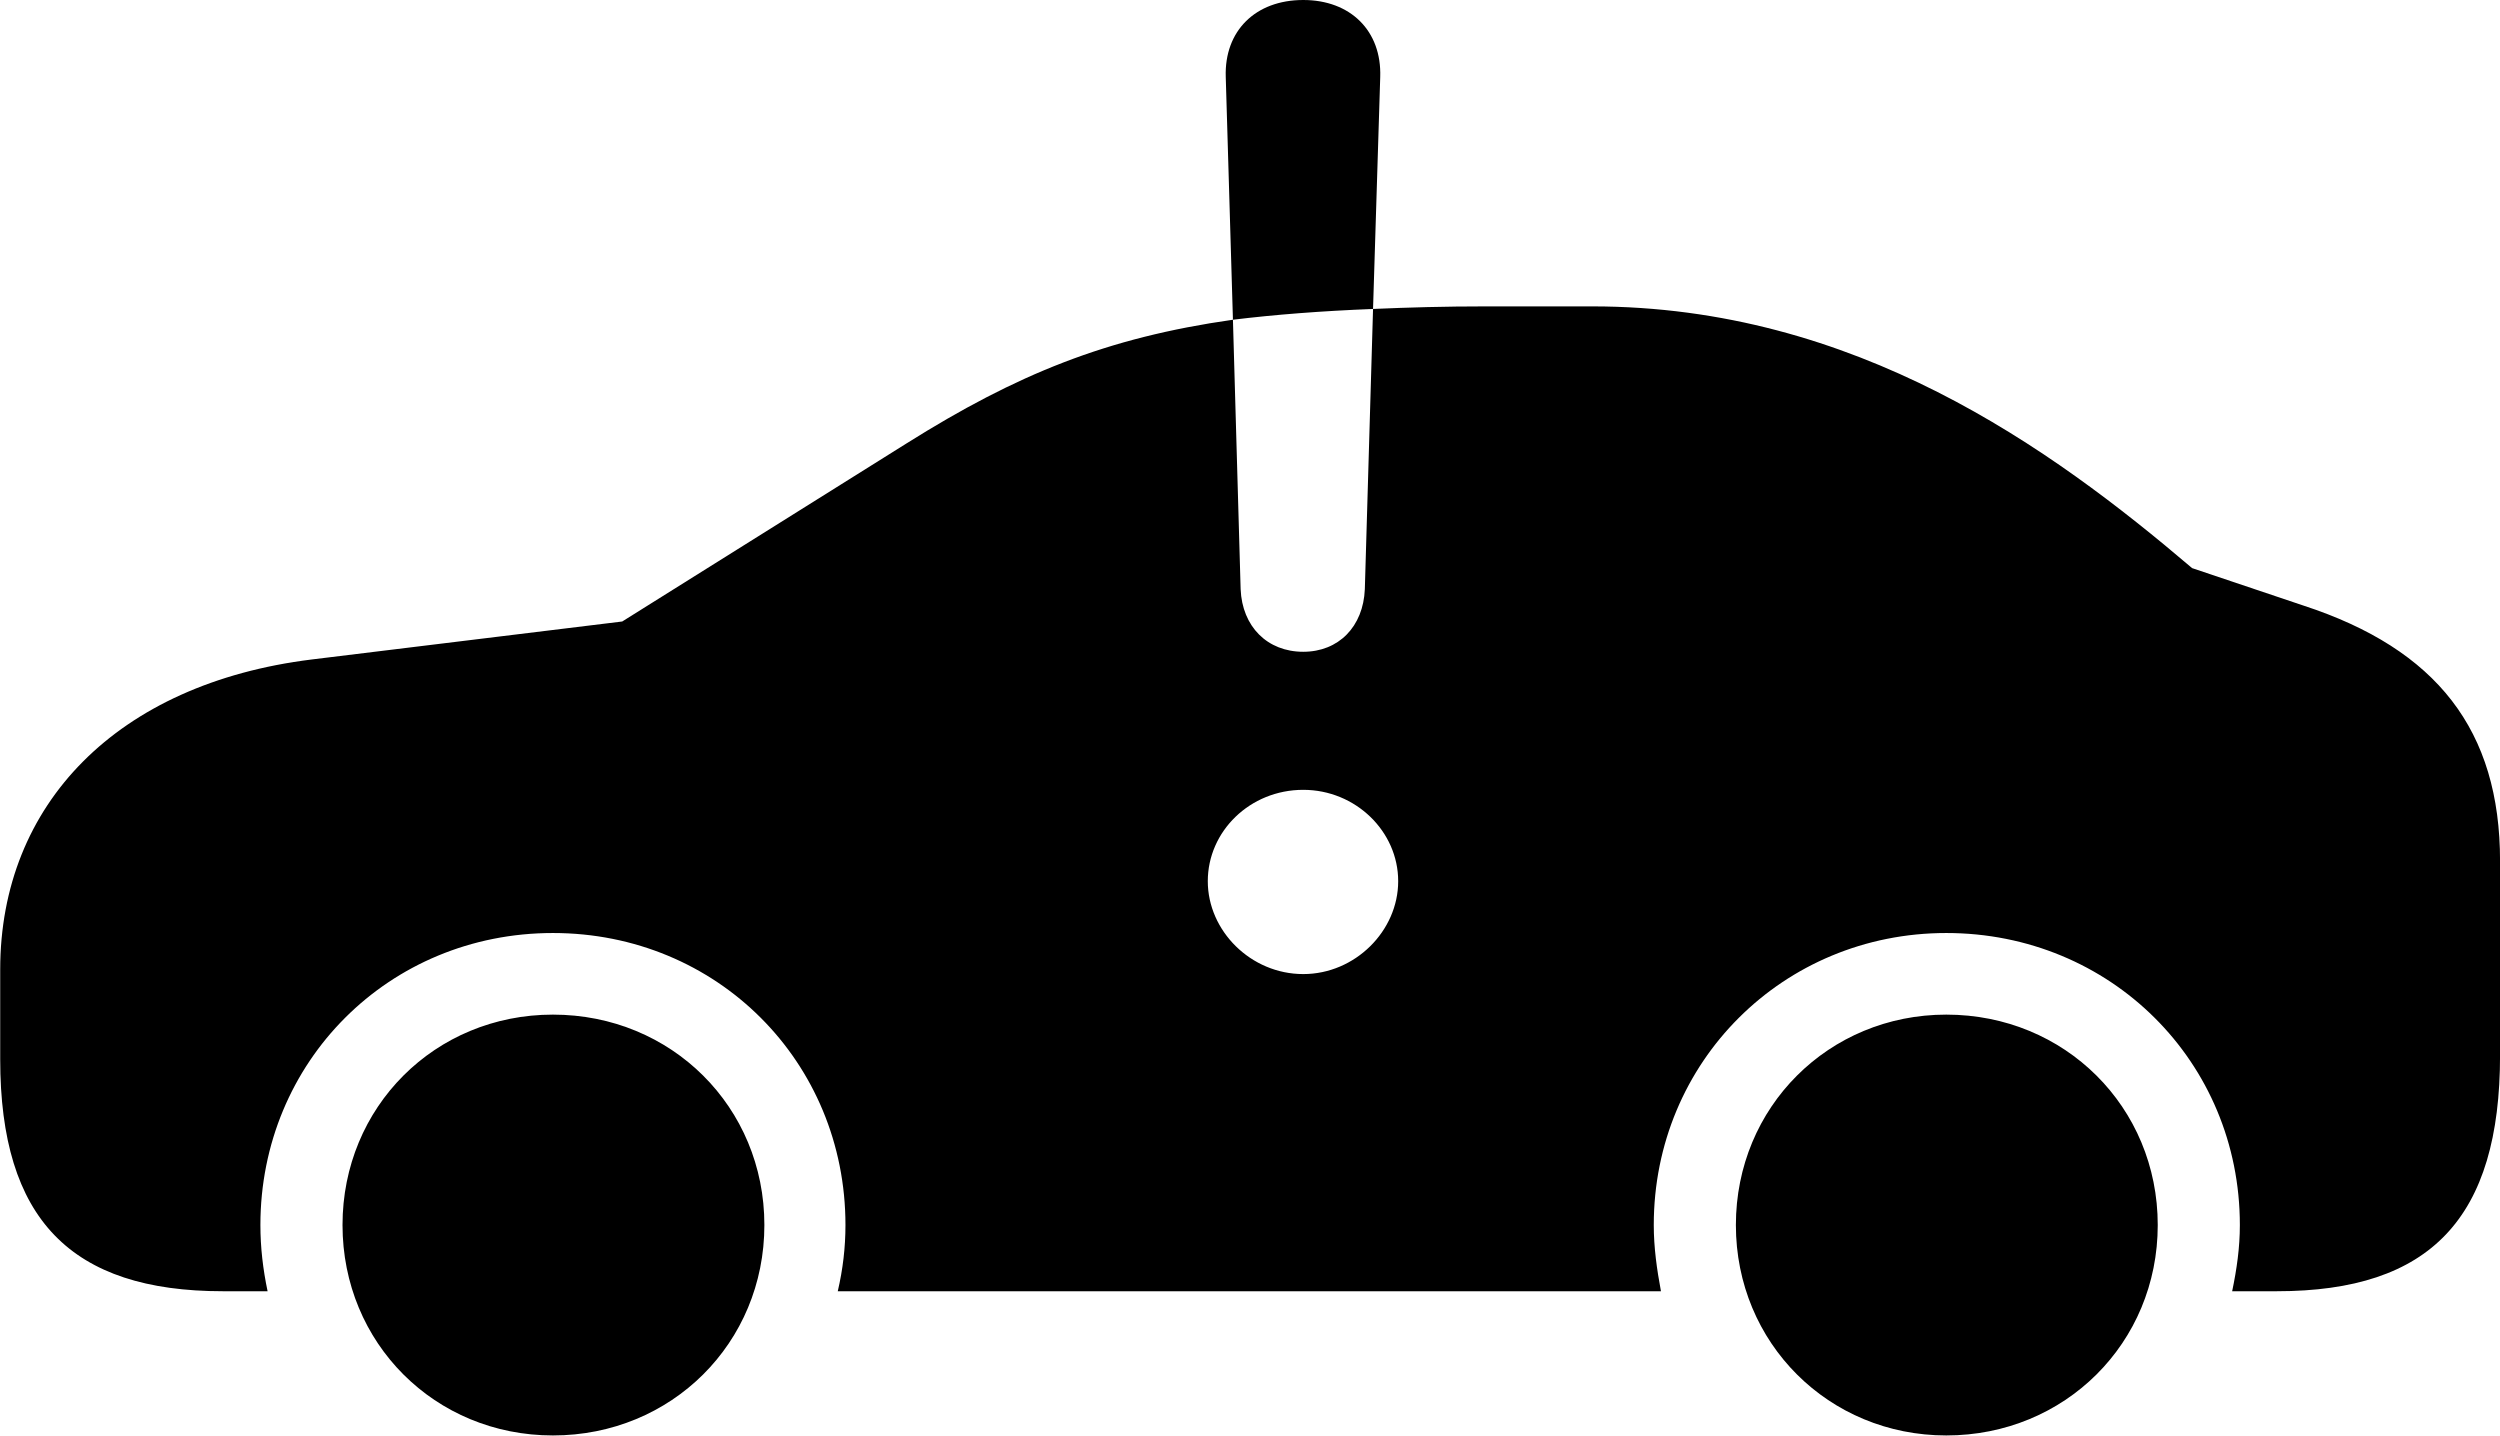 <svg viewBox="0 0 48.713 27.973" xmlns="http://www.w3.org/2000/svg"><path d="M4.344 25.16H5.214C5.124 24.73 5.074 24.31 5.074 23.87C5.074 20.69 7.574 18.18 10.774 18.18C13.974 18.18 16.474 20.69 16.474 23.87C16.474 24.31 16.424 24.73 16.324 25.16H32.364C32.284 24.73 32.224 24.31 32.224 23.87C32.224 20.69 34.744 18.18 37.924 18.18C41.124 18.18 43.644 20.69 43.644 23.87C43.644 24.31 43.584 24.73 43.494 25.16H44.364C47.364 25.16 48.714 23.73 48.714 20.56V16.78C48.714 14.23 47.484 12.65 44.884 11.8L42.714 11.07C39.954 8.72 36.144 5.97 31.024 5.97H28.944C28.164 5.97 27.444 5.99 26.754 6.02L26.594 11.48C26.564 12.21 26.084 12.7 25.394 12.7C24.694 12.7 24.204 12.21 24.174 11.48L24.024 6.23C24.844 6.13 25.744 6.06 26.754 6.02L26.894 1.5C26.924 0.6 26.314 -0 25.394 -0C24.464 -0 23.854 0.6 23.884 1.5L24.024 6.23C21.564 6.58 19.814 7.29 17.664 8.64L12.124 12.11L6.074 12.85C2.284 13.32 0.004 15.67 0.004 18.89V20.64C0.004 23.76 1.384 25.16 4.344 25.16ZM25.394 18.98C24.374 18.98 23.534 18.14 23.534 17.17C23.534 16.2 24.354 15.39 25.394 15.39C26.414 15.39 27.244 16.2 27.244 17.17C27.244 18.14 26.404 18.98 25.394 18.98ZM10.774 27.97C13.084 27.97 14.894 26.17 14.894 23.87C14.894 21.57 13.084 19.77 10.774 19.77C8.474 19.77 6.674 21.57 6.674 23.87C6.674 26.17 8.474 27.97 10.774 27.97ZM37.924 27.97C40.234 27.97 42.044 26.17 42.044 23.87C42.044 21.57 40.234 19.77 37.924 19.77C35.634 19.77 33.824 21.57 33.824 23.87C33.824 26.17 35.634 27.97 37.924 27.97Z" /></svg>